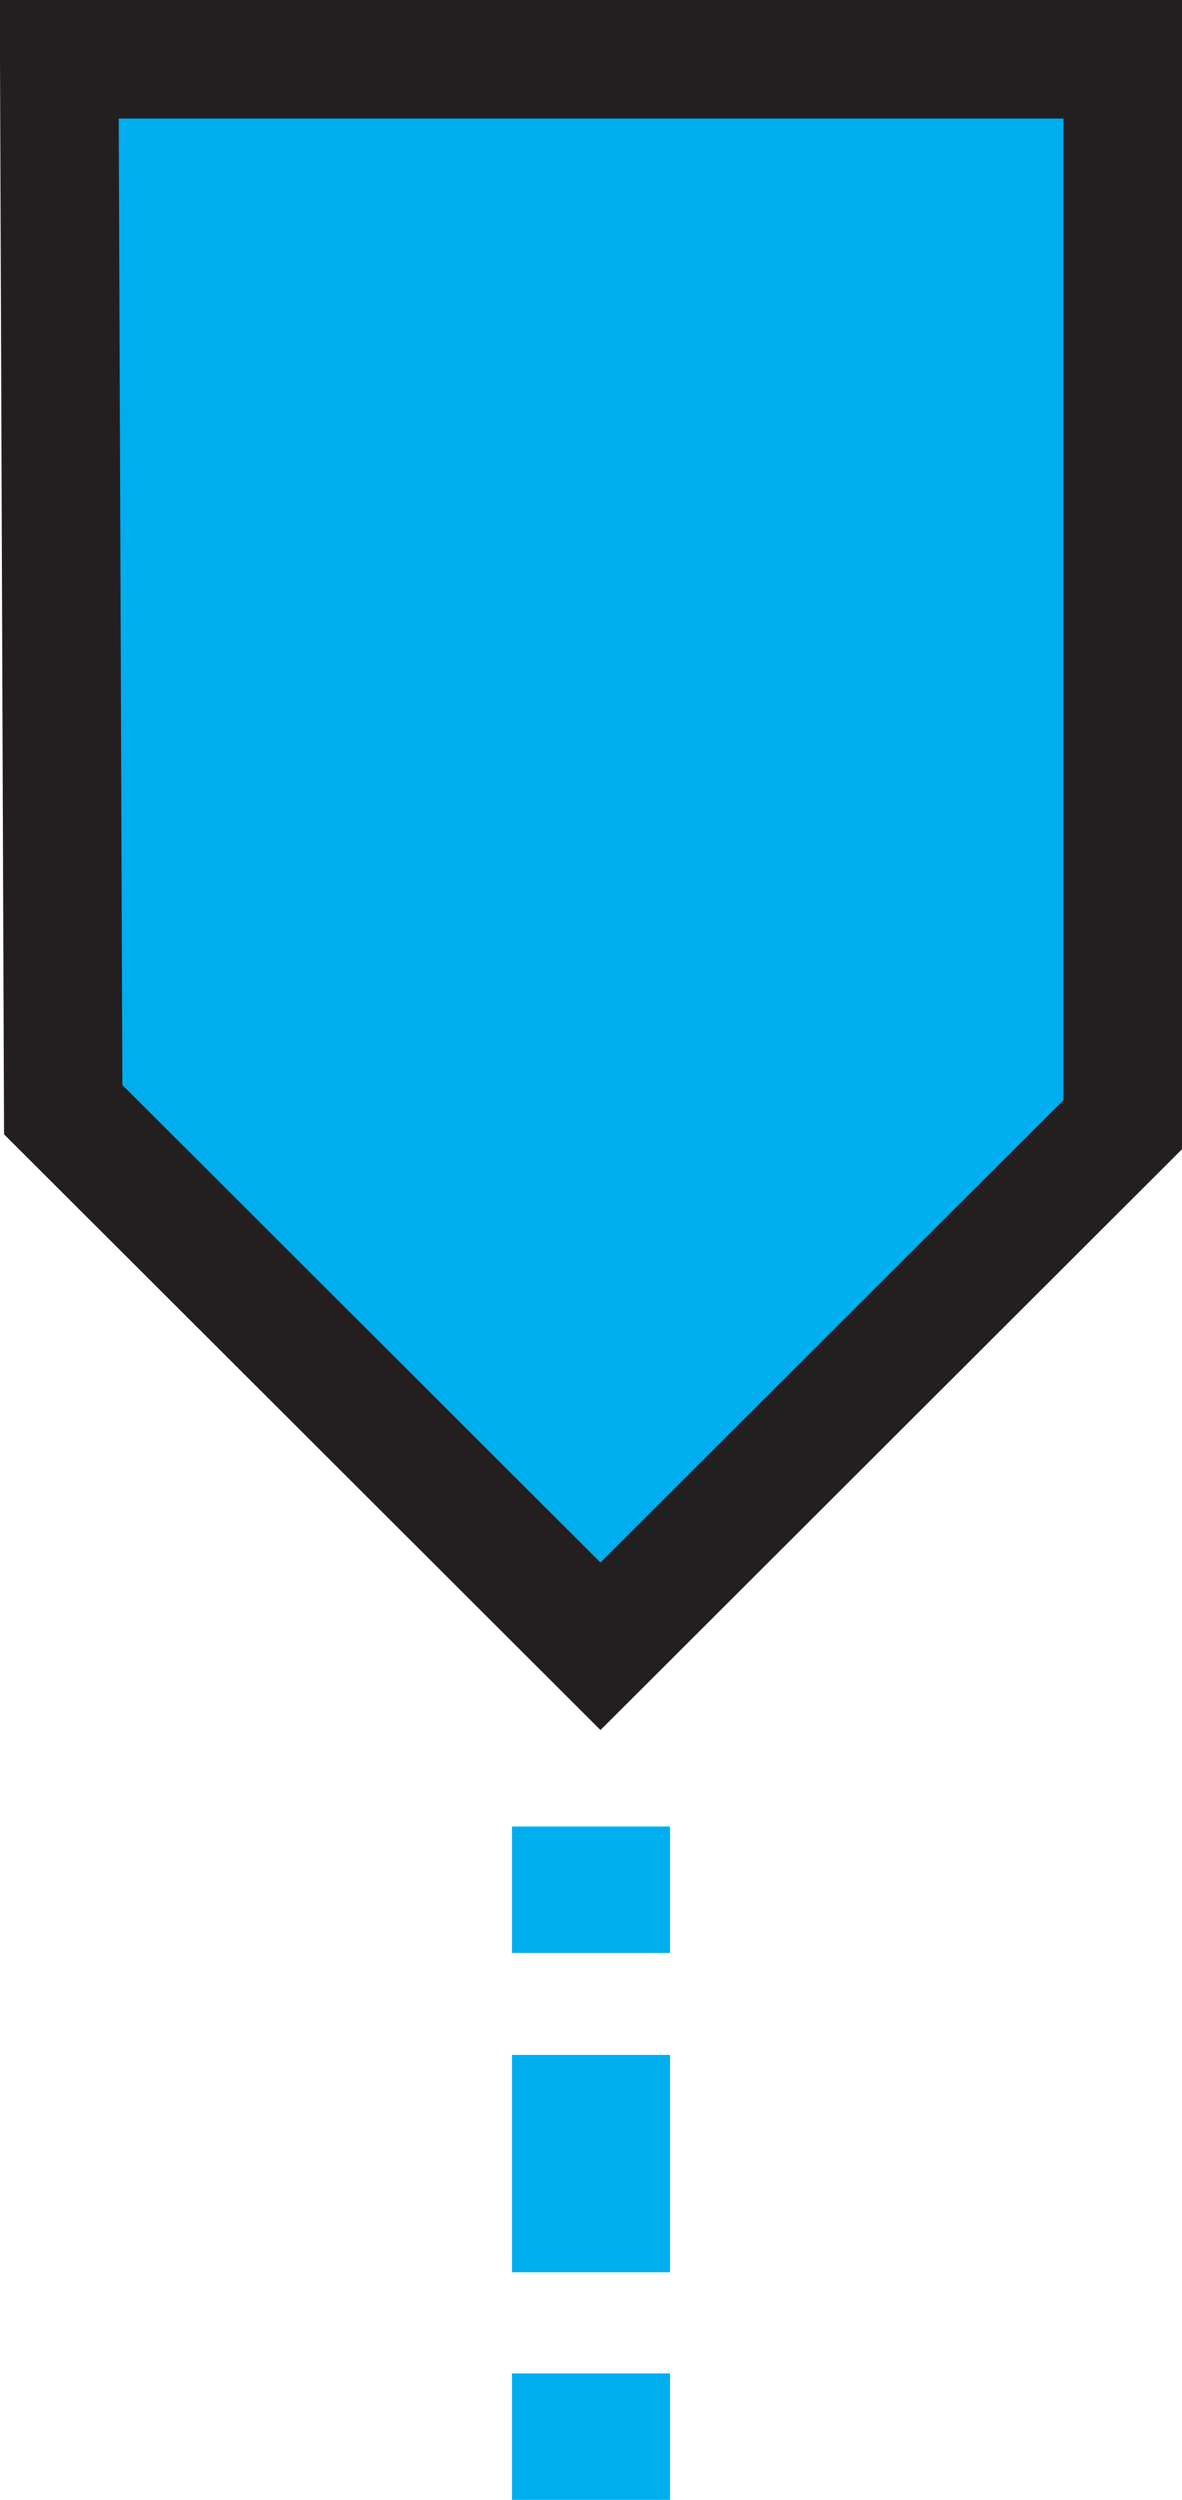 <svg id="Layer_1" data-name="Layer 1" xmlns="http://www.w3.org/2000/svg" viewBox="0 0 14.96 31.63"><defs><style>.cls-1{fill:#00aeef;stroke:#231f20;stroke-width:1.5px;}.cls-1,.cls-2,.cls-3{stroke-miterlimit:10;}.cls-2,.cls-3{fill:none;stroke:#00aeef;stroke-width:2px;}.cls-3{stroke-dasharray:2.75 1.29;}</style></defs><polygon class="cls-1" points="0.75 0.75 14.21 0.75 14.21 14.23 7.6 20.83 0.8 14.04 0.75 0.75"/><line class="cls-2" x1="7.48" y1="31.63" x2="7.48" y2="30.03"/><line class="cls-3" x1="7.48" y1="28.75" x2="7.48" y2="25.35"/><line class="cls-2" x1="7.48" y1="24.71" x2="7.48" y2="23.11"/></svg>